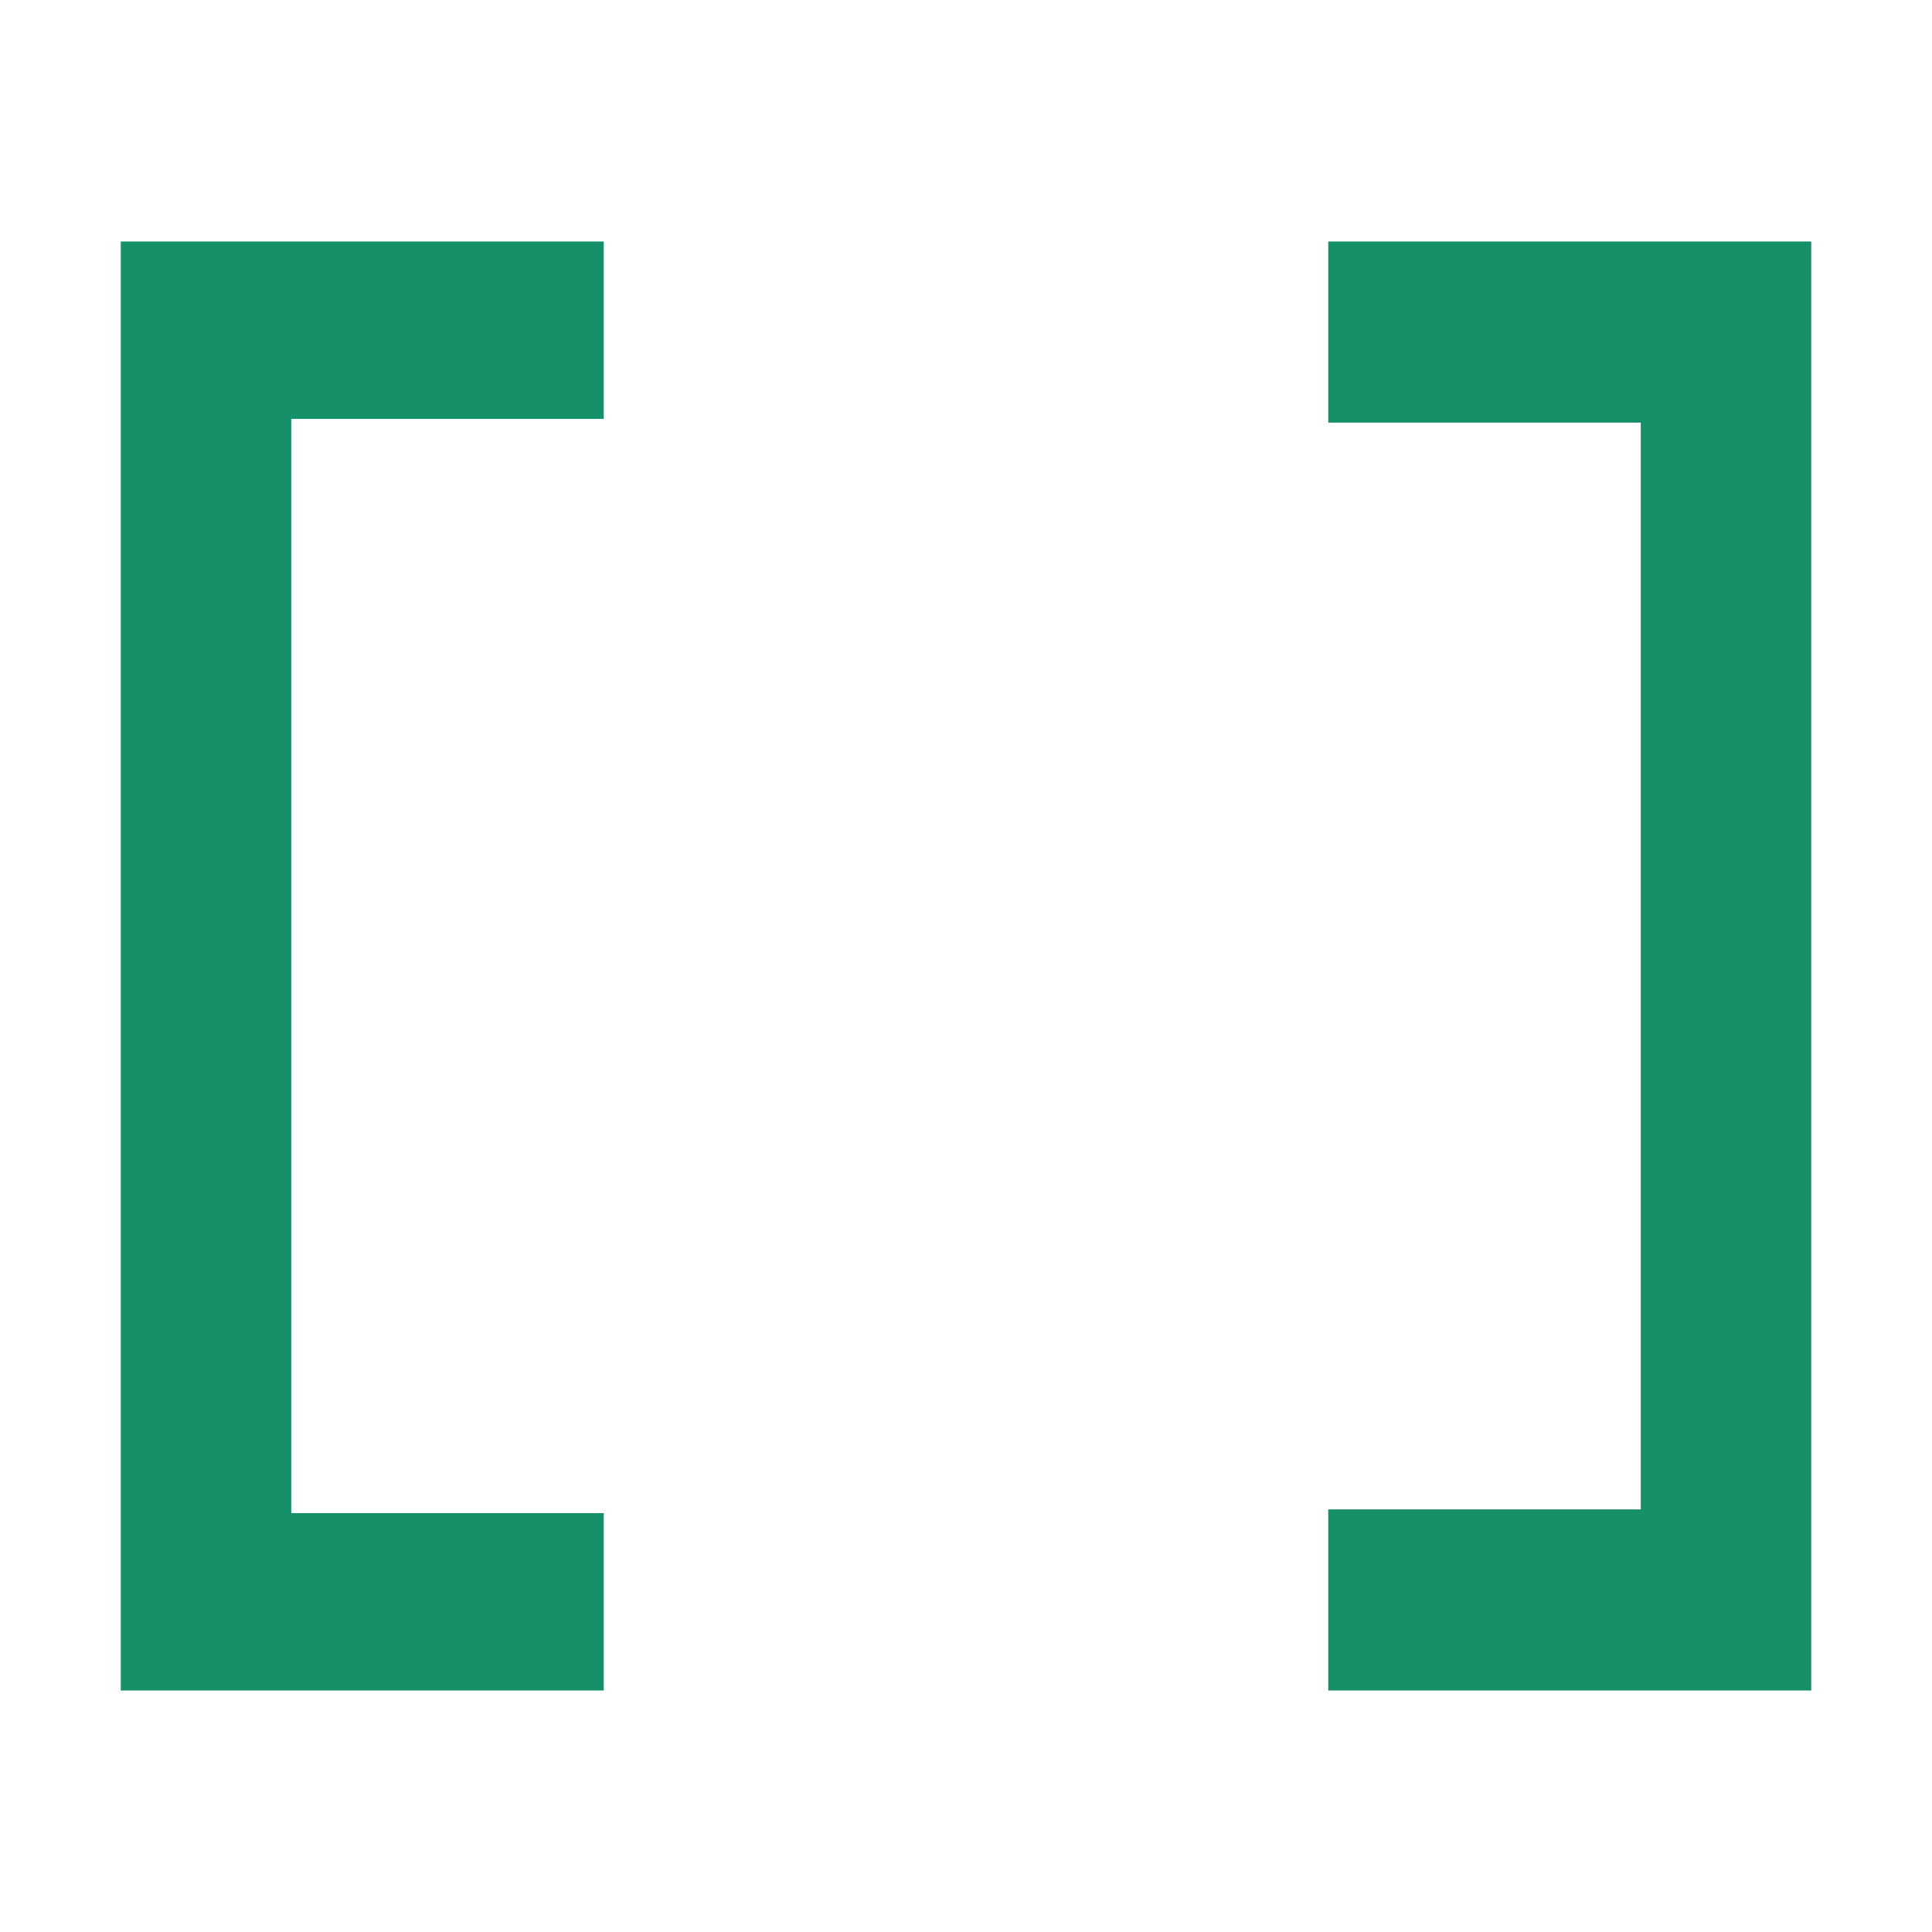 <svg width="16" height="16" viewBox="0 0 16 16" fill="none" xmlns="http://www.w3.org/2000/svg">
<path fill-rule="evenodd" clip-rule="evenodd" d="M5 2H1V14H5V12.531H2.412V3.469H5V2ZM11 2H15V14H11V12.5H13.588V3.5H11V2Z" fill="#169068"/>
</svg>

